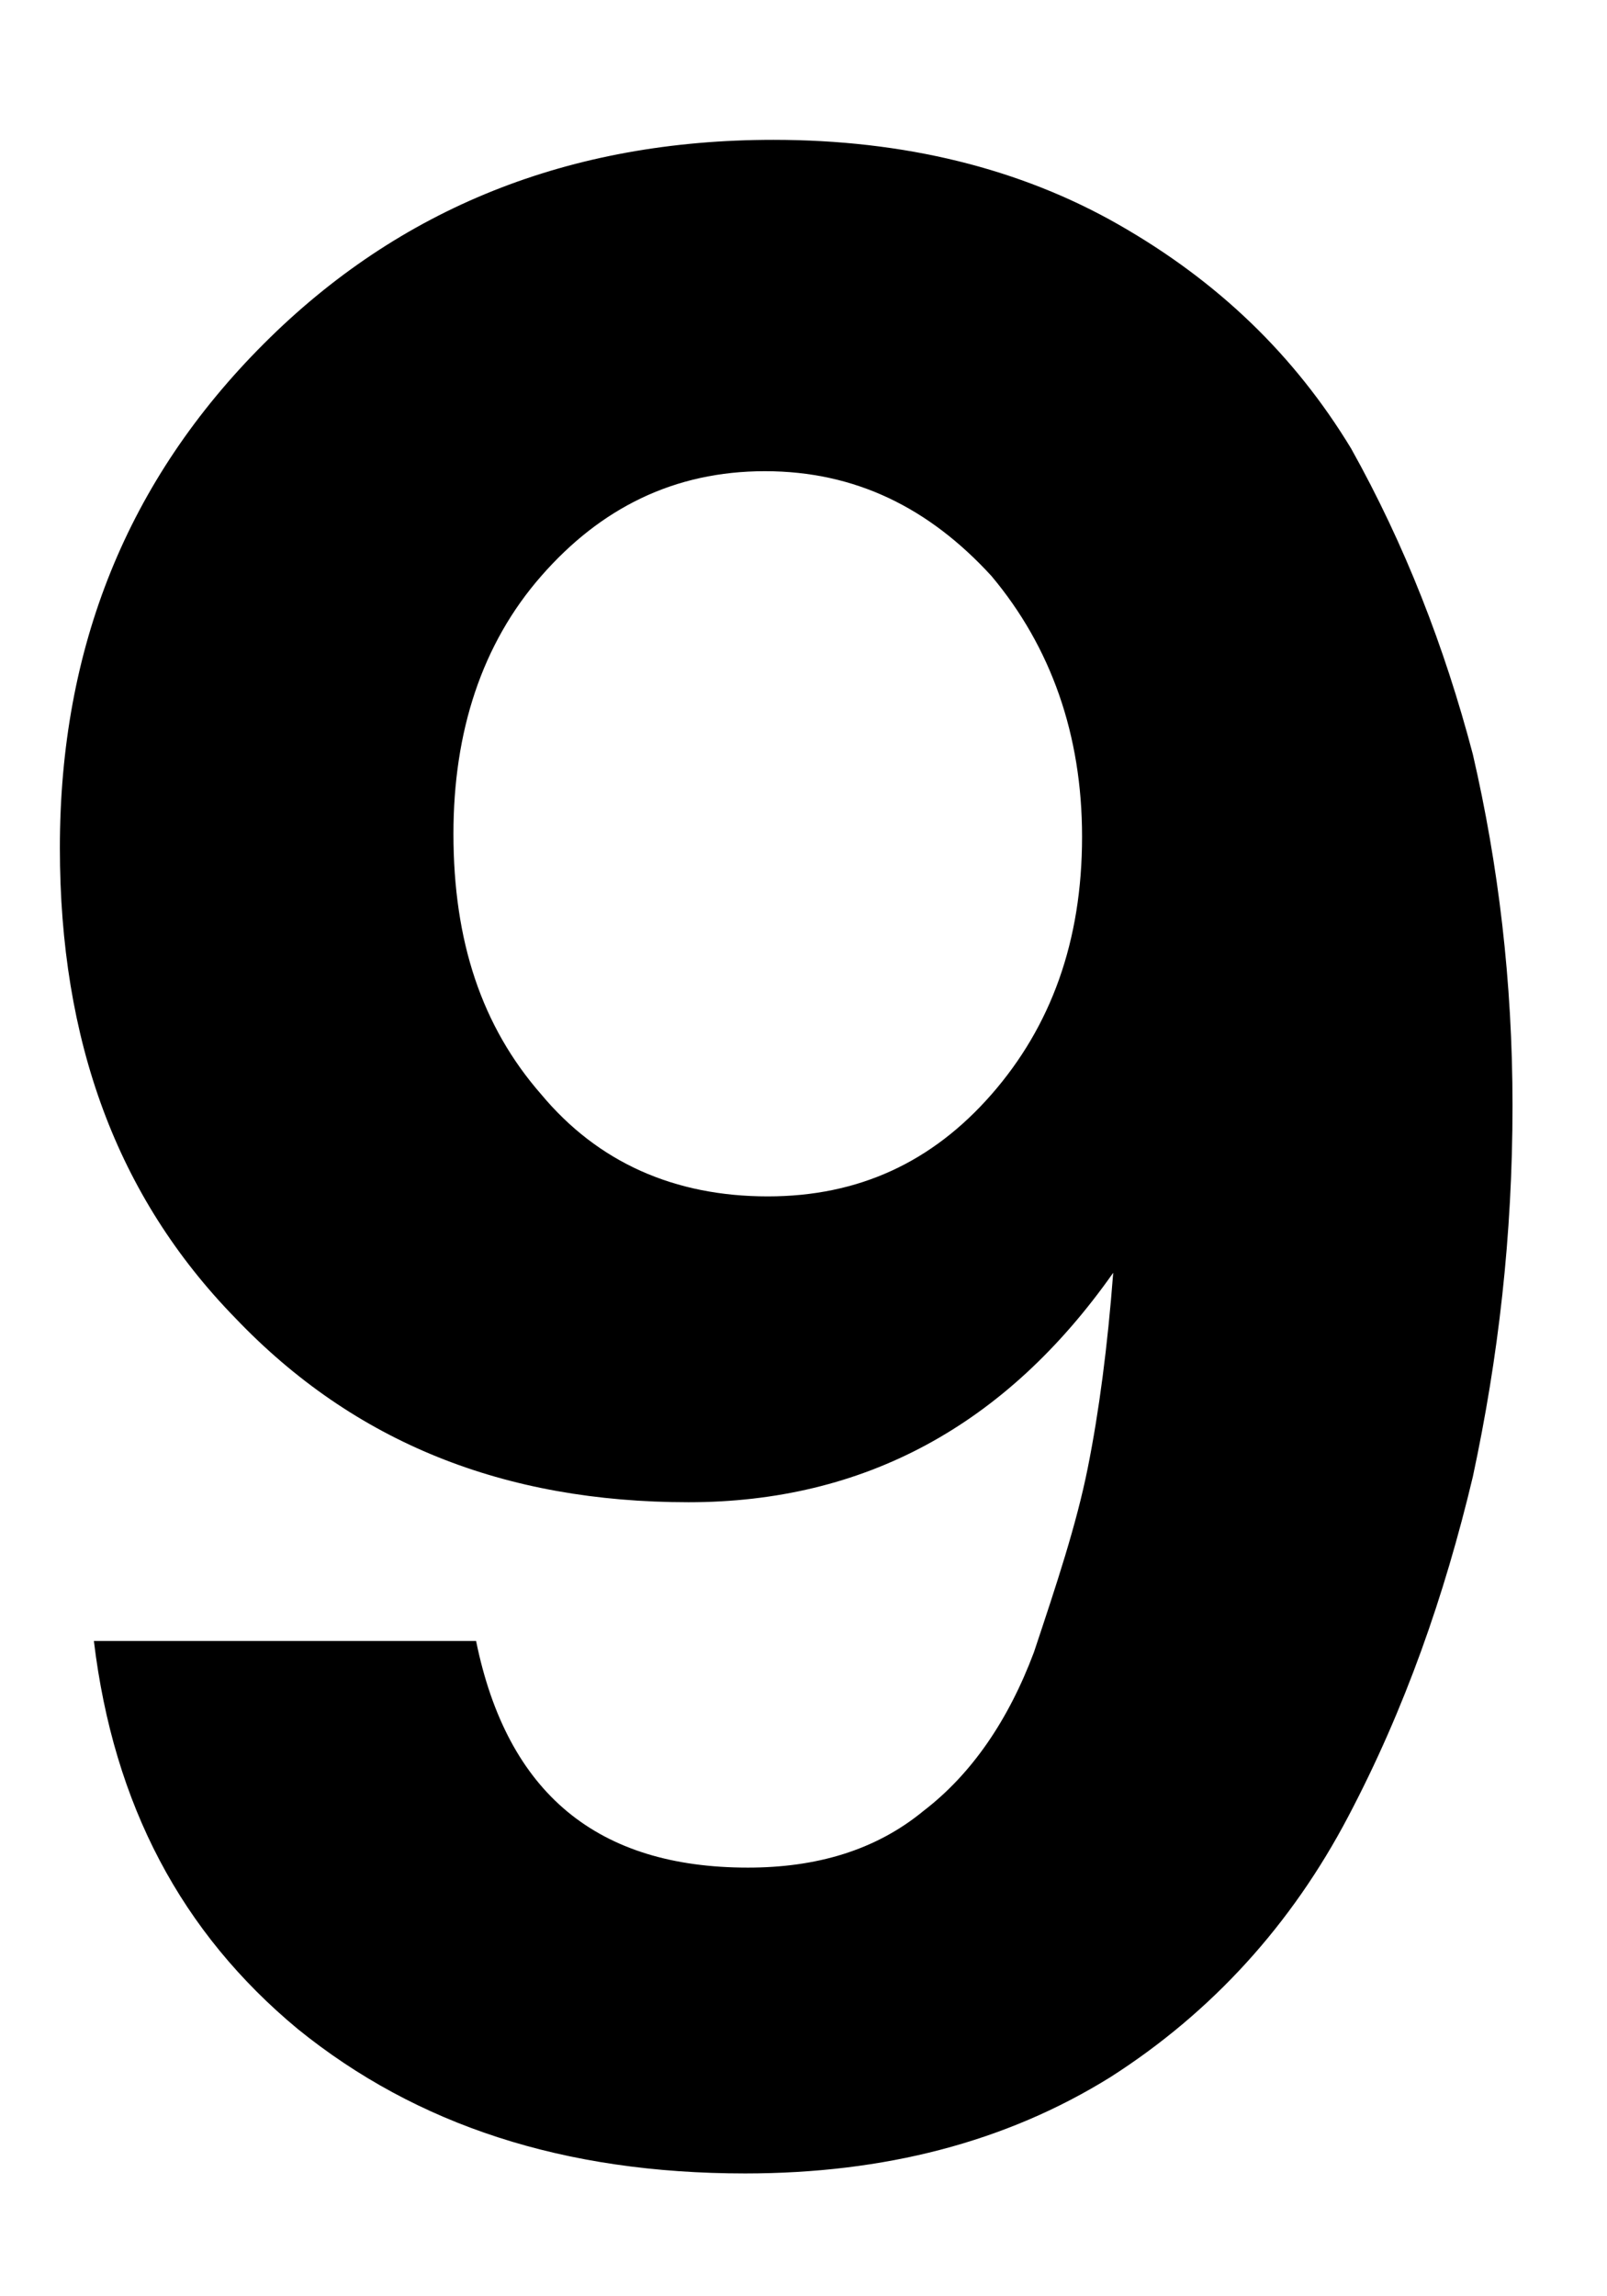 <?xml version="1.0" encoding="UTF-8" standalone="no"?>
<!-- Created with Inkscape (http://www.inkscape.org/) -->

<svg
   width="70"
   height="100"
   viewBox="0 0 18.521 26.458"
   version="1.1"
   id="svg1"
   sodipodi:docname="9.svg"
   inkscape:version="1.3.2 (091e20e, 2023-11-25, custom)"
   xmlns:inkscape="http://www.inkscape.org/namespaces/inkscape"
   xmlns:sodipodi="http://sodipodi.sourceforge.net/DTD/sodipodi-0.dtd"
   xmlns="http://www.w3.org/2000/svg"
   xmlns:svg="http://www.w3.org/2000/svg">
  <sodipodi:namedview
     id="namedview1"
     pagecolor="#505050"
     bordercolor="#ffffff"
     borderopacity="1"
     inkscape:showpageshadow="0"
     inkscape:pageopacity="0"
     inkscape:pagecheckerboard="1"
     inkscape:deskcolor="#d1d1d1"
     inkscape:document-units="mm"
     inkscape:zoom="2.8578563"
     inkscape:cx="-10.847291"
     inkscape:cy="-27.293185"
     inkscape:window-width="1920"
     inkscape:window-height="1009"
     inkscape:window-x="1912"
     inkscape:window-y="-8"
     inkscape:window-maximized="1"
     inkscape:current-layer="layer1" />
  <defs
     id="defs1">
    <rect
       x="-92.377"
       y="-45.139"
       width="151.162"
       height="87.828"
       id="rect7" />
    <rect
       x="24.144"
       y="21.17"
       width="129.643"
       height="62.634"
       id="rect6" />
    <rect
       x="4.199"
       y="9.973"
       width="86.953"
       height="82.229"
       id="rect1" />
  </defs>
  <g
     inkscape:label="Layer 1"
     inkscape:groupmode="layer"
     id="layer1">
    <path
       style="font-weight:bold;font-size:32.636px;line-height:0.45;font-family:'Helvetica Neue';-inkscape-font-specification:'Helvetica Neue Bold';stroke-width:0.593"
       d="m 1.082,18.908 c 0.228,1.893 1.012,3.361 2.35,4.471 1.371,1.11 3.068,1.664 5.156,1.664 1.599,0 3.003,-0.359 4.21,-1.11 1.175,-0.751 2.089,-1.762 2.741,-3.003 0.653,-1.24 1.11,-2.546 1.436,-3.916 0.294,-1.371 0.457,-2.774 0.457,-4.275 0,-1.436 -0.163,-2.774 -0.457,-4.047 C 16.649,7.453 16.192,6.278 15.572,5.168 14.919,4.091 14.038,3.243 12.896,2.59 11.754,1.937 10.415,1.611 8.914,1.611 c -2.35,0 -4.308,0.783 -5.874,2.35 -1.567,1.567 -2.35,3.492 -2.35,5.809 0,2.219 0.653,4.014 2.023,5.418 1.371,1.436 3.1,2.121 5.222,2.121 2.023,0 3.655,-0.881 4.895,-2.644 -0.065,0.849 -0.163,1.599 -0.294,2.252 -0.131,0.653 -0.359,1.338 -0.62,2.121 -0.294,0.783 -0.718,1.403 -1.273,1.828 -0.555,0.457 -1.24,0.653 -2.023,0.653 -1.73,0 -2.774,-0.849 -3.133,-2.611 z M 8.816,5.429 c 1.044,0 1.893,0.424 2.611,1.208 0.685,0.816 1.044,1.828 1.044,3.003 0,1.208 -0.359,2.187 -1.044,2.97 -0.685,0.783 -1.534,1.175 -2.578,1.175 -1.077,0 -1.958,-0.392 -2.611,-1.175 -0.685,-0.783 -1.012,-1.762 -1.012,-3.003 0,-1.175 0.326,-2.187 1.012,-2.97 C 6.923,5.853 7.772,5.429 8.816,5.429 Z"
       id="text7"
       aria-label="9" />
  </g>
</svg>
